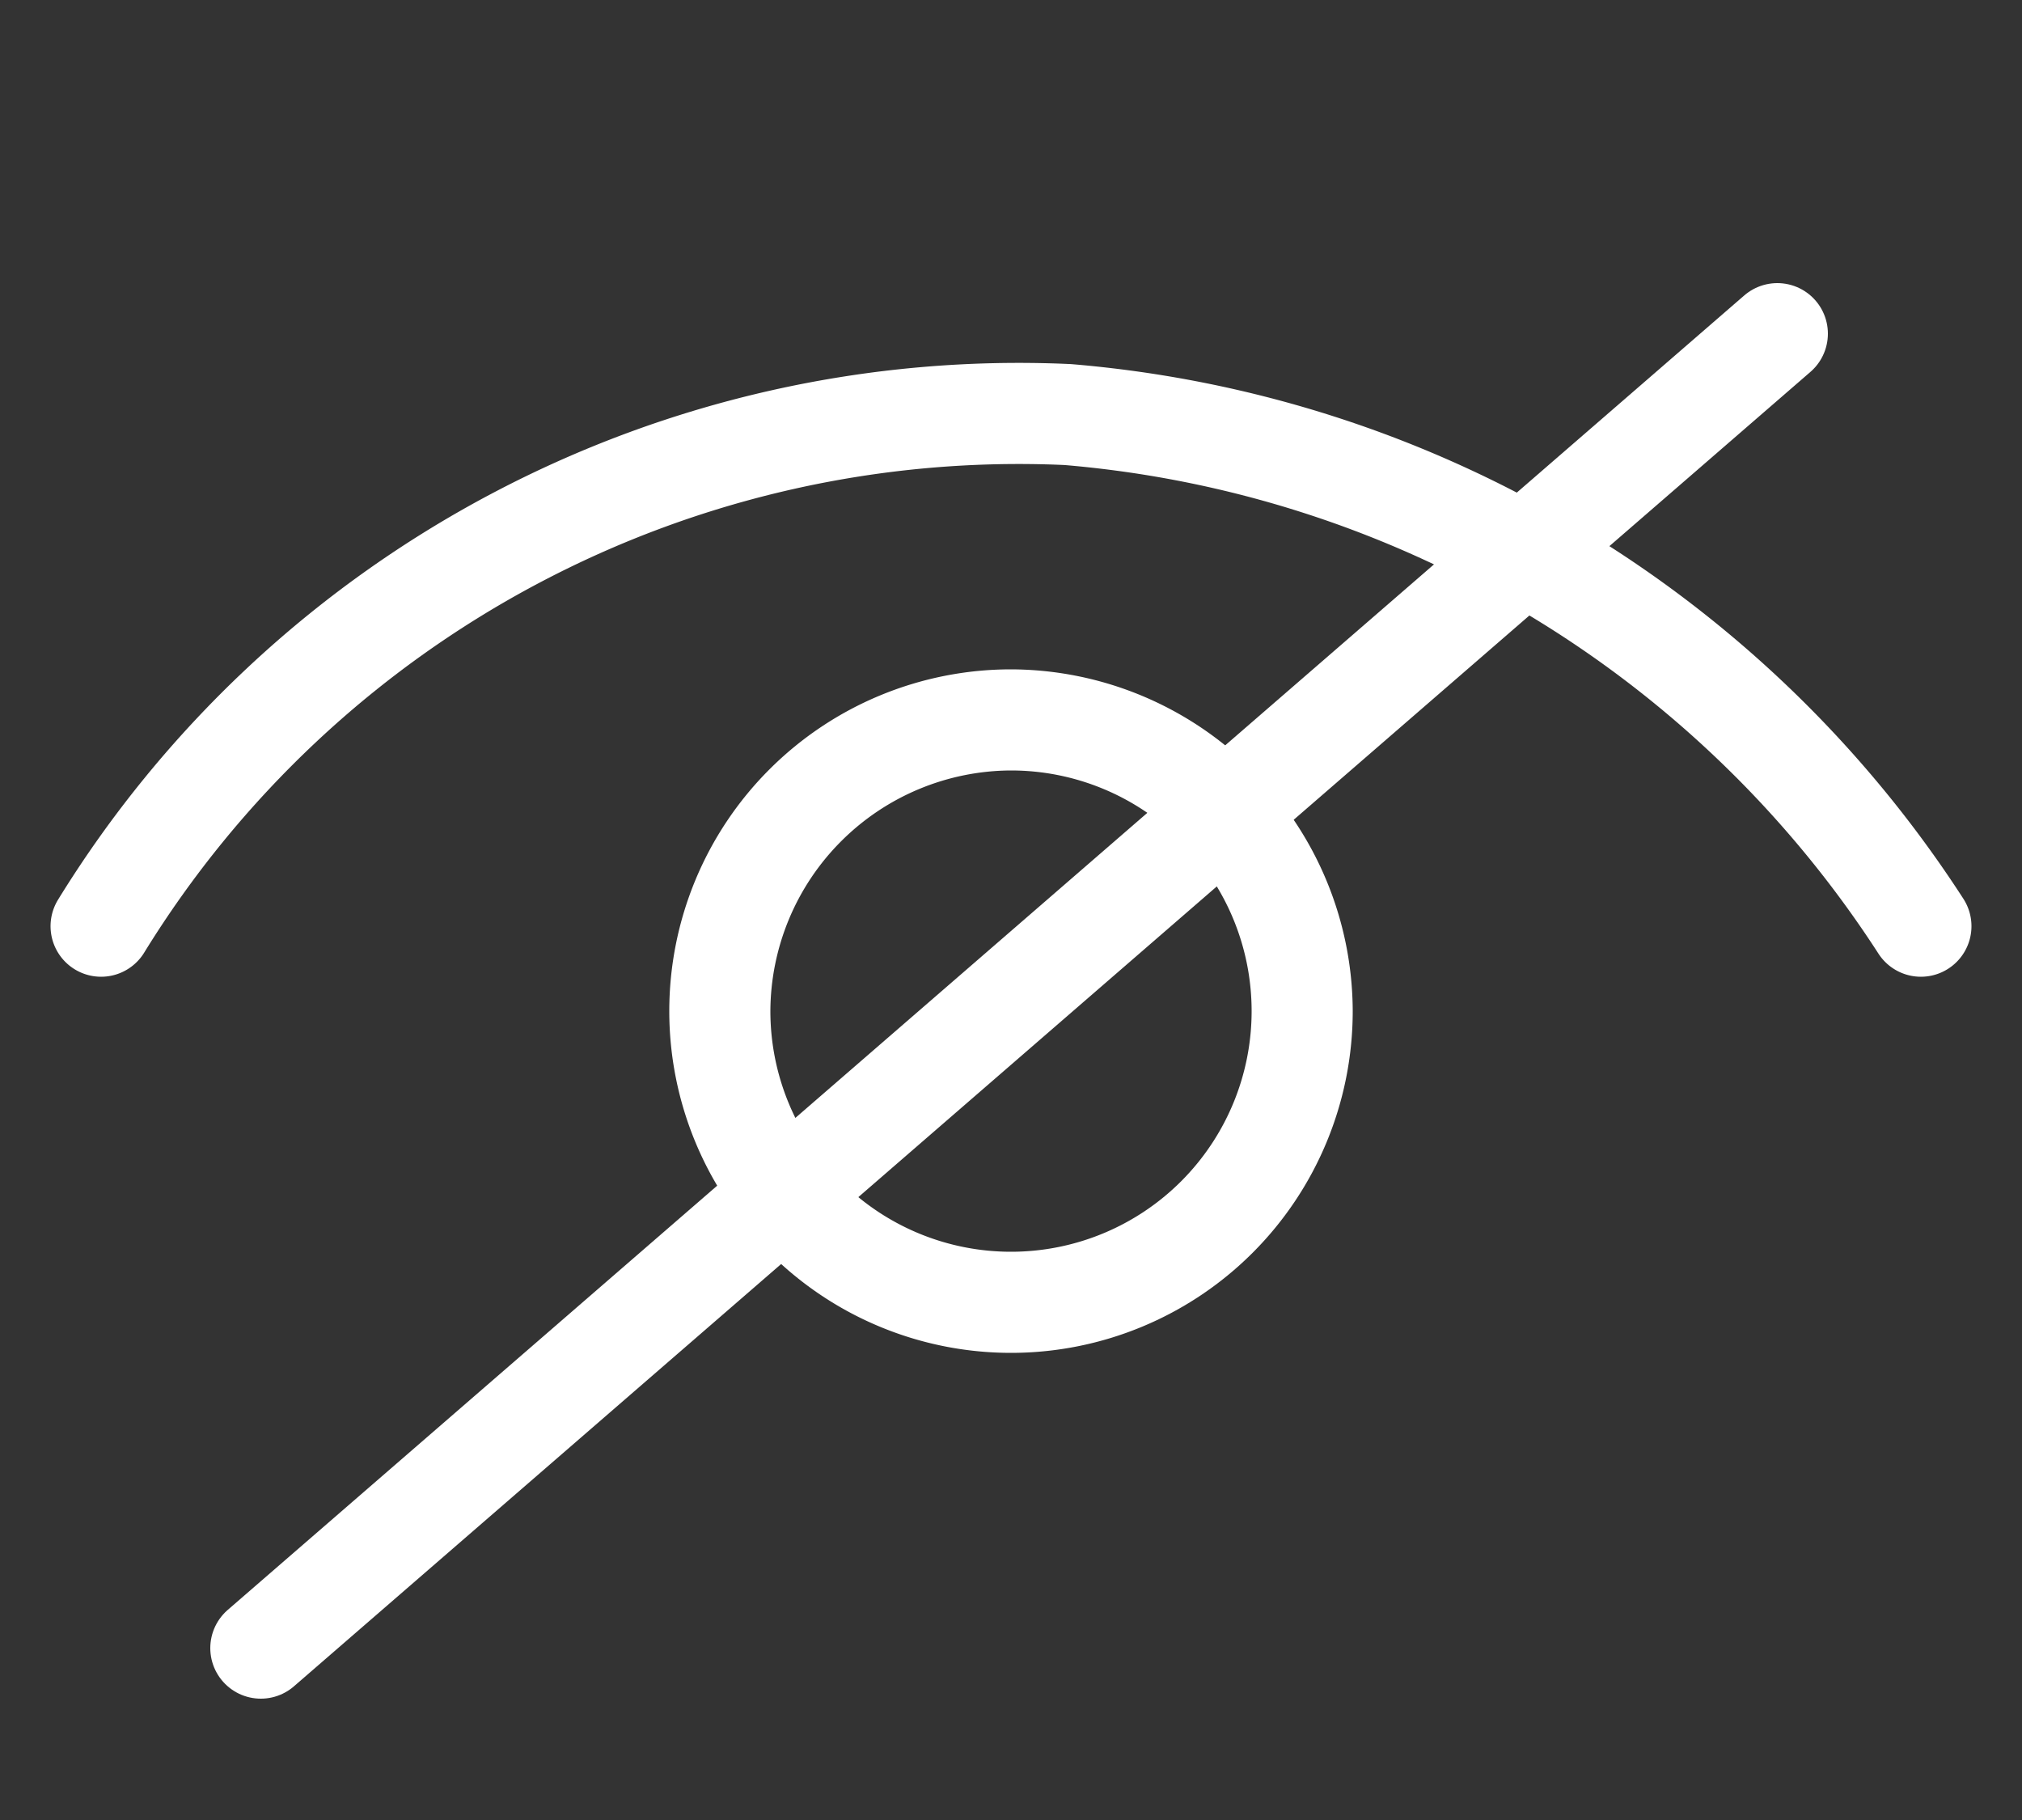 <svg id="Layer_1" data-name="Layer 1" xmlns="http://www.w3.org/2000/svg" viewBox="0 0 20 18"><rect x="0" y="0" width="20" height="18" fill="#333333" stroke="none"/><defs><style>.cls-1{fill:#fff;}.cls-2{fill:none;stroke:#fff;stroke-linecap:round;stroke-miterlimit:10;}</style></defs><path class="cls-1" d="M10,7.62A2.38,2.38,0,1,1,7.62,10,2.39,2.39,0,0,1,10,7.62m0-1A3.38,3.38,0,1,0,13.38,10,3.39,3.39,0,0,0,10,6.62Z"/><path class="cls-2" d="M1,9.16A10.66,10.66,0,0,1,10.56,4.1,11.15,11.15,0,0,1,19,9.16"/><line class="cls-2" x1="2.58" y1="16.3" x2="17.58" y2="3.3"/></svg>